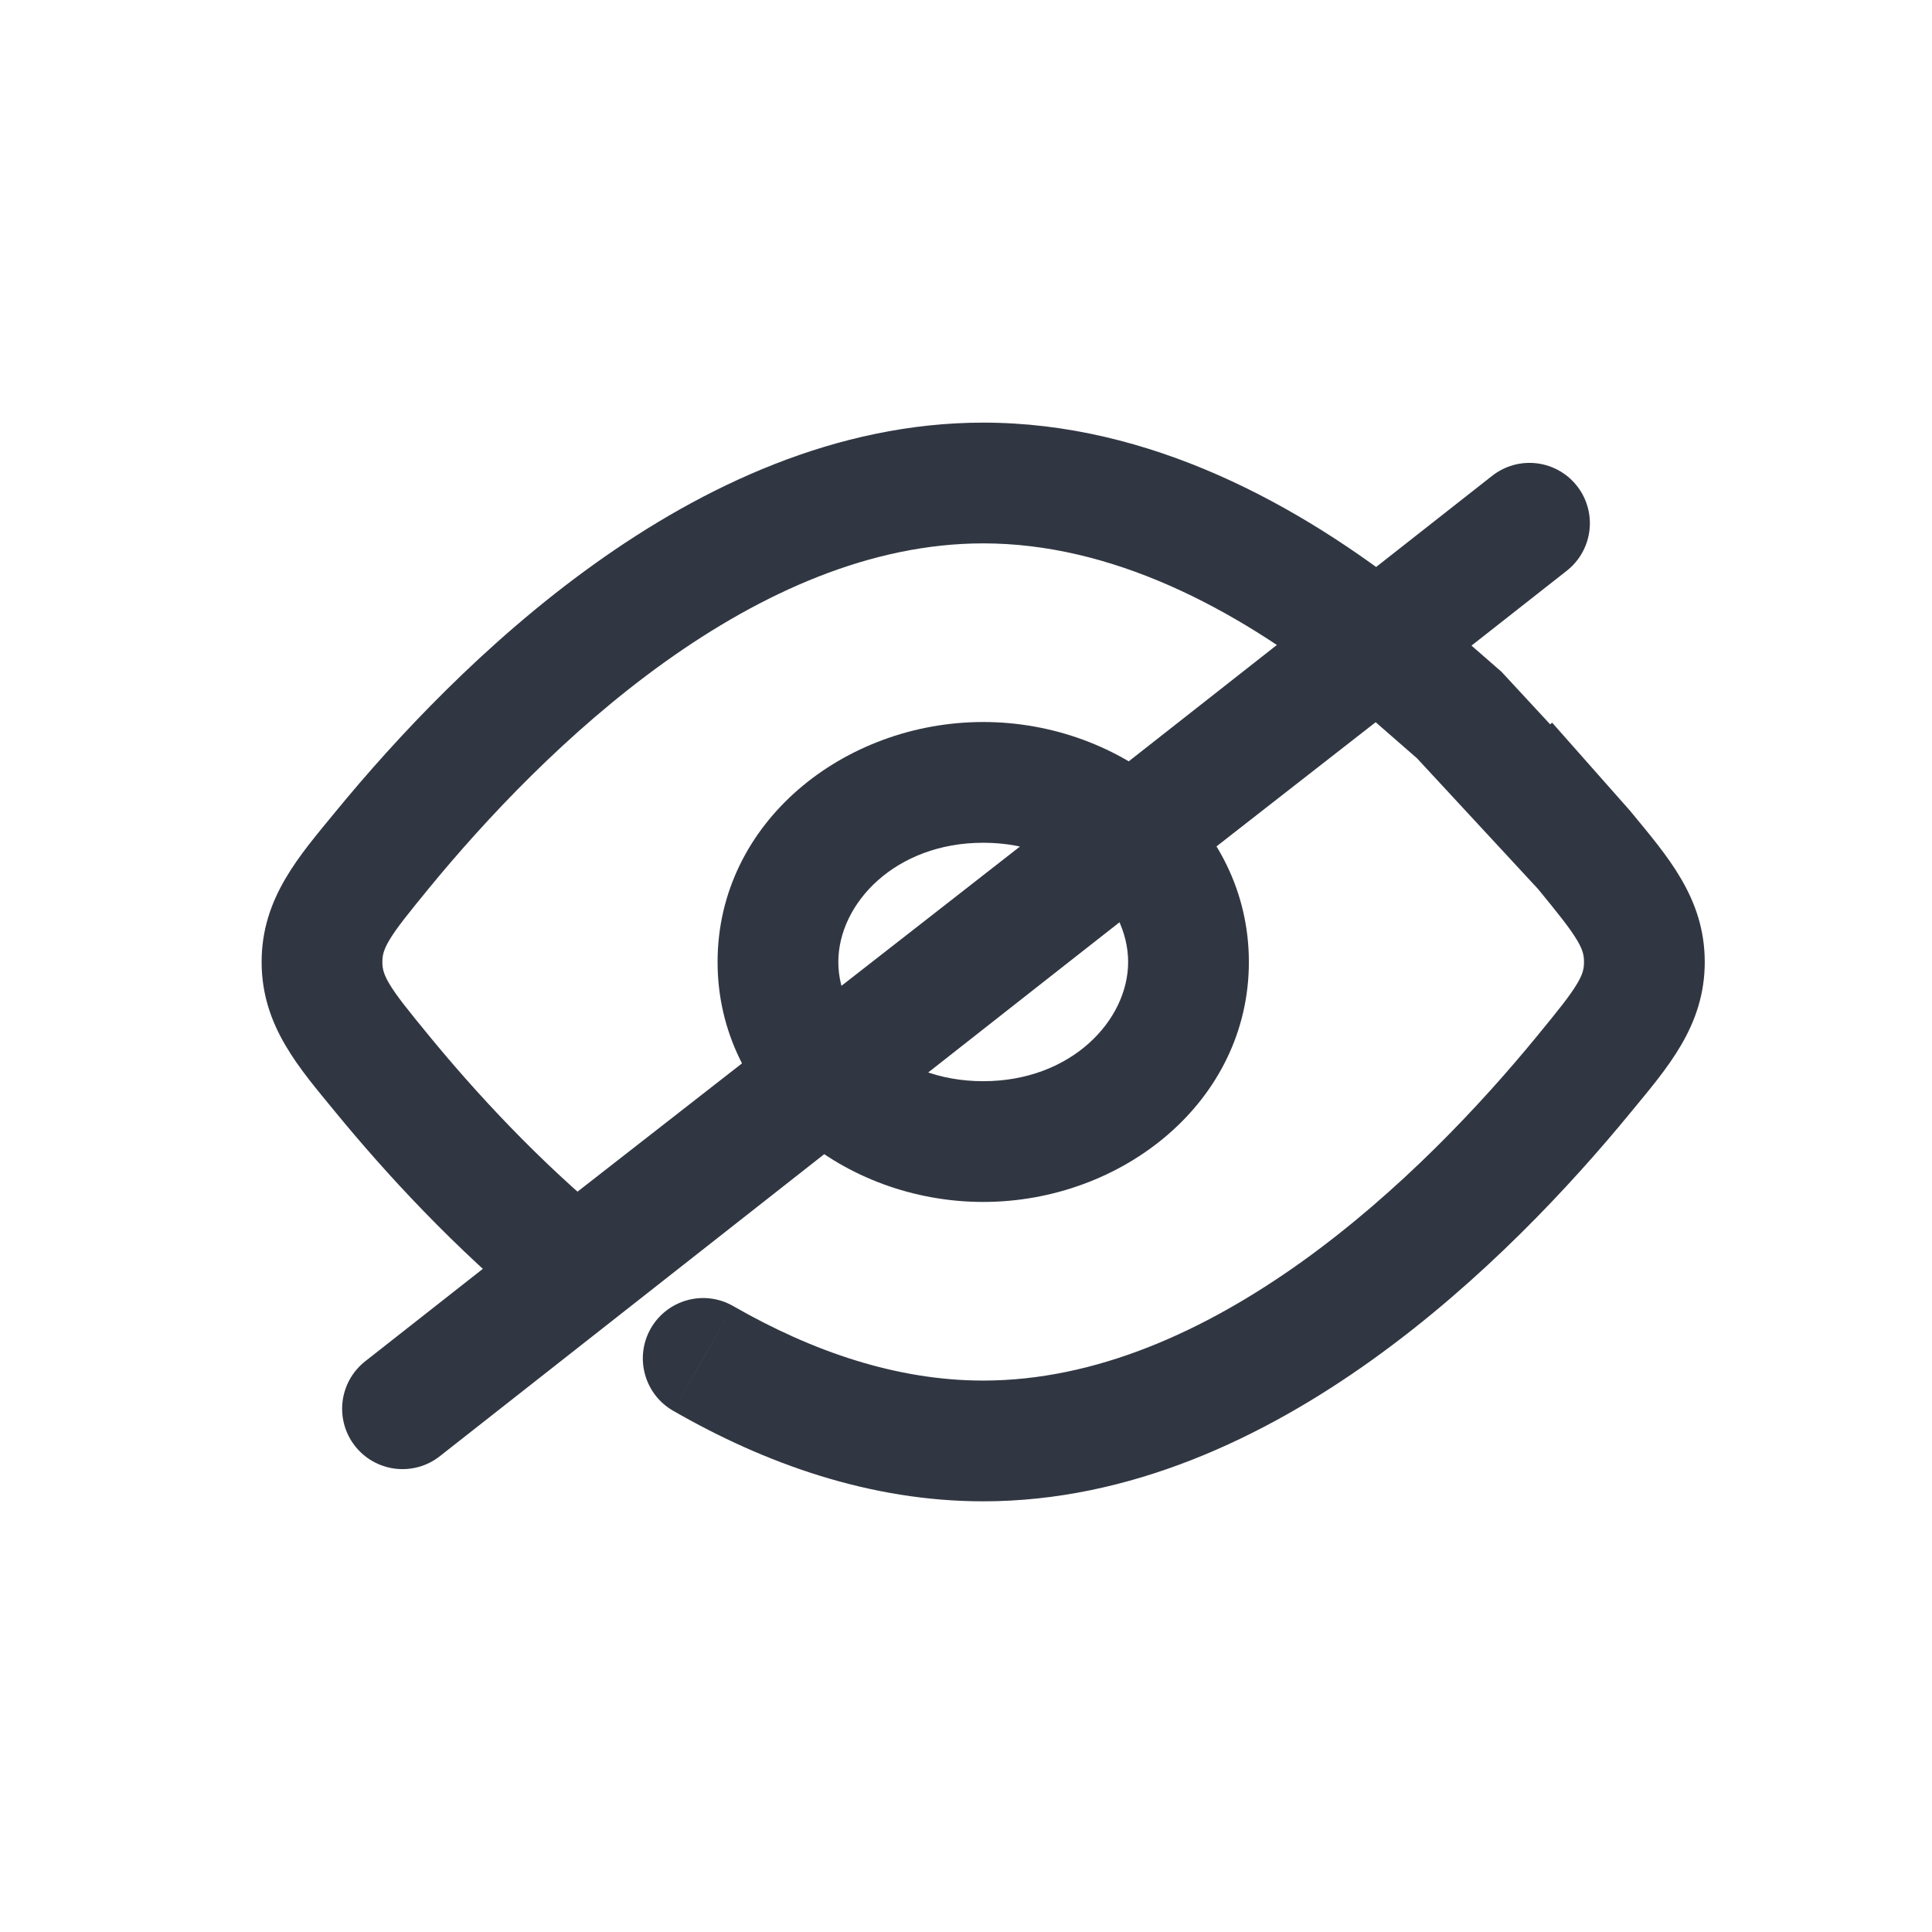 <svg width="24" height="24" viewBox="0 0 24 24" fill="none" xmlns="http://www.w3.org/2000/svg">
<path d="M19.676 13.344L20.256 13.82L19.676 13.344ZM19.676 10.556L20.256 10.08L20.247 10.069L20.238 10.059L19.676 10.556ZM4.751 13.344L4.171 13.82H4.171L4.751 13.344ZM4.751 10.556L4.171 10.08H4.171L4.751 10.556ZM4 11.95H3.25H4ZM9.109 16.225C8.75 16.018 8.292 16.142 8.085 16.501C7.879 16.86 8.003 17.319 8.362 17.525L9.109 16.225ZM17.116 8L17.609 7.435L17.596 7.423L17.582 7.413L17.116 8ZM18.128 8.883L18.678 8.373L18.651 8.344L18.621 8.318L18.128 8.883ZM12.214 17.9V18.65C14.04 18.65 15.697 17.859 17.048 16.891C18.404 15.92 19.512 14.727 20.256 13.82L19.676 13.344L19.096 12.868C18.398 13.72 17.384 14.805 16.174 15.672C14.959 16.542 13.606 17.15 12.214 17.15V17.9ZM12.214 6V5.25C10.388 5.25 8.731 6.041 7.38 7.009C6.024 7.98 4.916 9.173 4.171 10.08L4.751 10.556L5.331 11.031C6.03 10.18 7.043 9.095 8.253 8.228C9.468 7.358 10.821 6.75 12.214 6.75V6ZM19.676 13.344L20.256 13.82C20.707 13.271 21.177 12.749 21.177 11.95H20.427H19.677C19.677 12.033 19.663 12.099 19.593 12.217C19.504 12.368 19.36 12.546 19.096 12.868L19.676 13.344ZM19.676 10.556L19.096 11.031C19.36 11.354 19.504 11.532 19.593 11.683C19.663 11.801 19.677 11.867 19.677 11.95H20.427H21.177C21.177 11.151 20.707 10.629 20.256 10.08L19.676 10.556ZM4.751 13.344L5.331 12.868C5.067 12.546 4.923 12.368 4.834 12.217C4.765 12.099 4.75 12.033 4.75 11.95H4H3.25C3.25 12.749 3.721 13.271 4.171 13.82L4.751 13.344ZM4.751 10.556L4.171 10.08C3.721 10.629 3.25 11.151 3.25 11.95H4H4.75C4.75 11.867 4.765 11.801 4.834 11.683C4.923 11.532 5.067 11.354 5.331 11.031L4.751 10.556ZM9.664 11.95H8.914C8.914 13.687 10.488 14.931 12.214 14.931V14.181V13.431C11.122 13.431 10.414 12.677 10.414 11.95H9.664ZM12.214 14.181V14.931C13.939 14.931 15.514 13.687 15.514 11.95H14.764H14.014C14.014 12.677 13.305 13.431 12.214 13.431V14.181ZM14.764 11.95H15.514C15.514 10.213 13.939 8.969 12.214 8.969V9.719V10.469C13.305 10.469 14.014 11.223 14.014 11.95H14.764ZM12.214 9.719V8.969C10.488 8.969 8.914 10.213 8.914 11.95H9.664H10.414C10.414 11.223 11.122 10.469 12.214 10.469V9.719ZM8.736 16.875L8.362 17.525C9.5 18.18 10.806 18.65 12.214 18.65V17.9V17.15C11.143 17.15 10.095 16.791 9.109 16.225L8.736 16.875ZM17.116 8L17.582 7.413C16.137 6.265 14.283 5.25 12.214 5.25V6V6.75C13.796 6.75 15.324 7.535 16.65 8.587L17.116 8ZM4.751 13.344L4.171 13.82C4.784 14.567 5.641 15.504 6.677 16.352L7.152 15.772L7.627 15.191C6.691 14.425 5.904 13.566 5.331 12.868L4.751 13.344ZM7.152 15.772L6.677 16.352C6.776 16.433 6.877 16.514 6.979 16.593L7.439 16L7.898 15.407C7.806 15.336 7.716 15.264 7.627 15.191L7.152 15.772ZM17.116 8L16.655 7.409L6.691 15.18L7.152 15.772L7.613 16.363L17.577 8.591L17.116 8ZM19.676 10.556L20.238 10.059L19.281 8.977L18.719 9.473L18.157 9.97L19.114 11.053L19.676 10.556ZM19.676 10.556L20.227 10.046L18.678 8.373L18.128 8.883L17.577 9.392L19.126 11.065L19.676 10.556ZM18.128 8.883L18.621 8.318L17.609 7.435L17.116 8L16.623 8.565L17.635 9.448L18.128 8.883Z" fill="#313742"/>
<path d="M5 17.5L19 6.5" stroke="#313742" stroke-width="1.5" stroke-linecap="round"/>
</svg>

